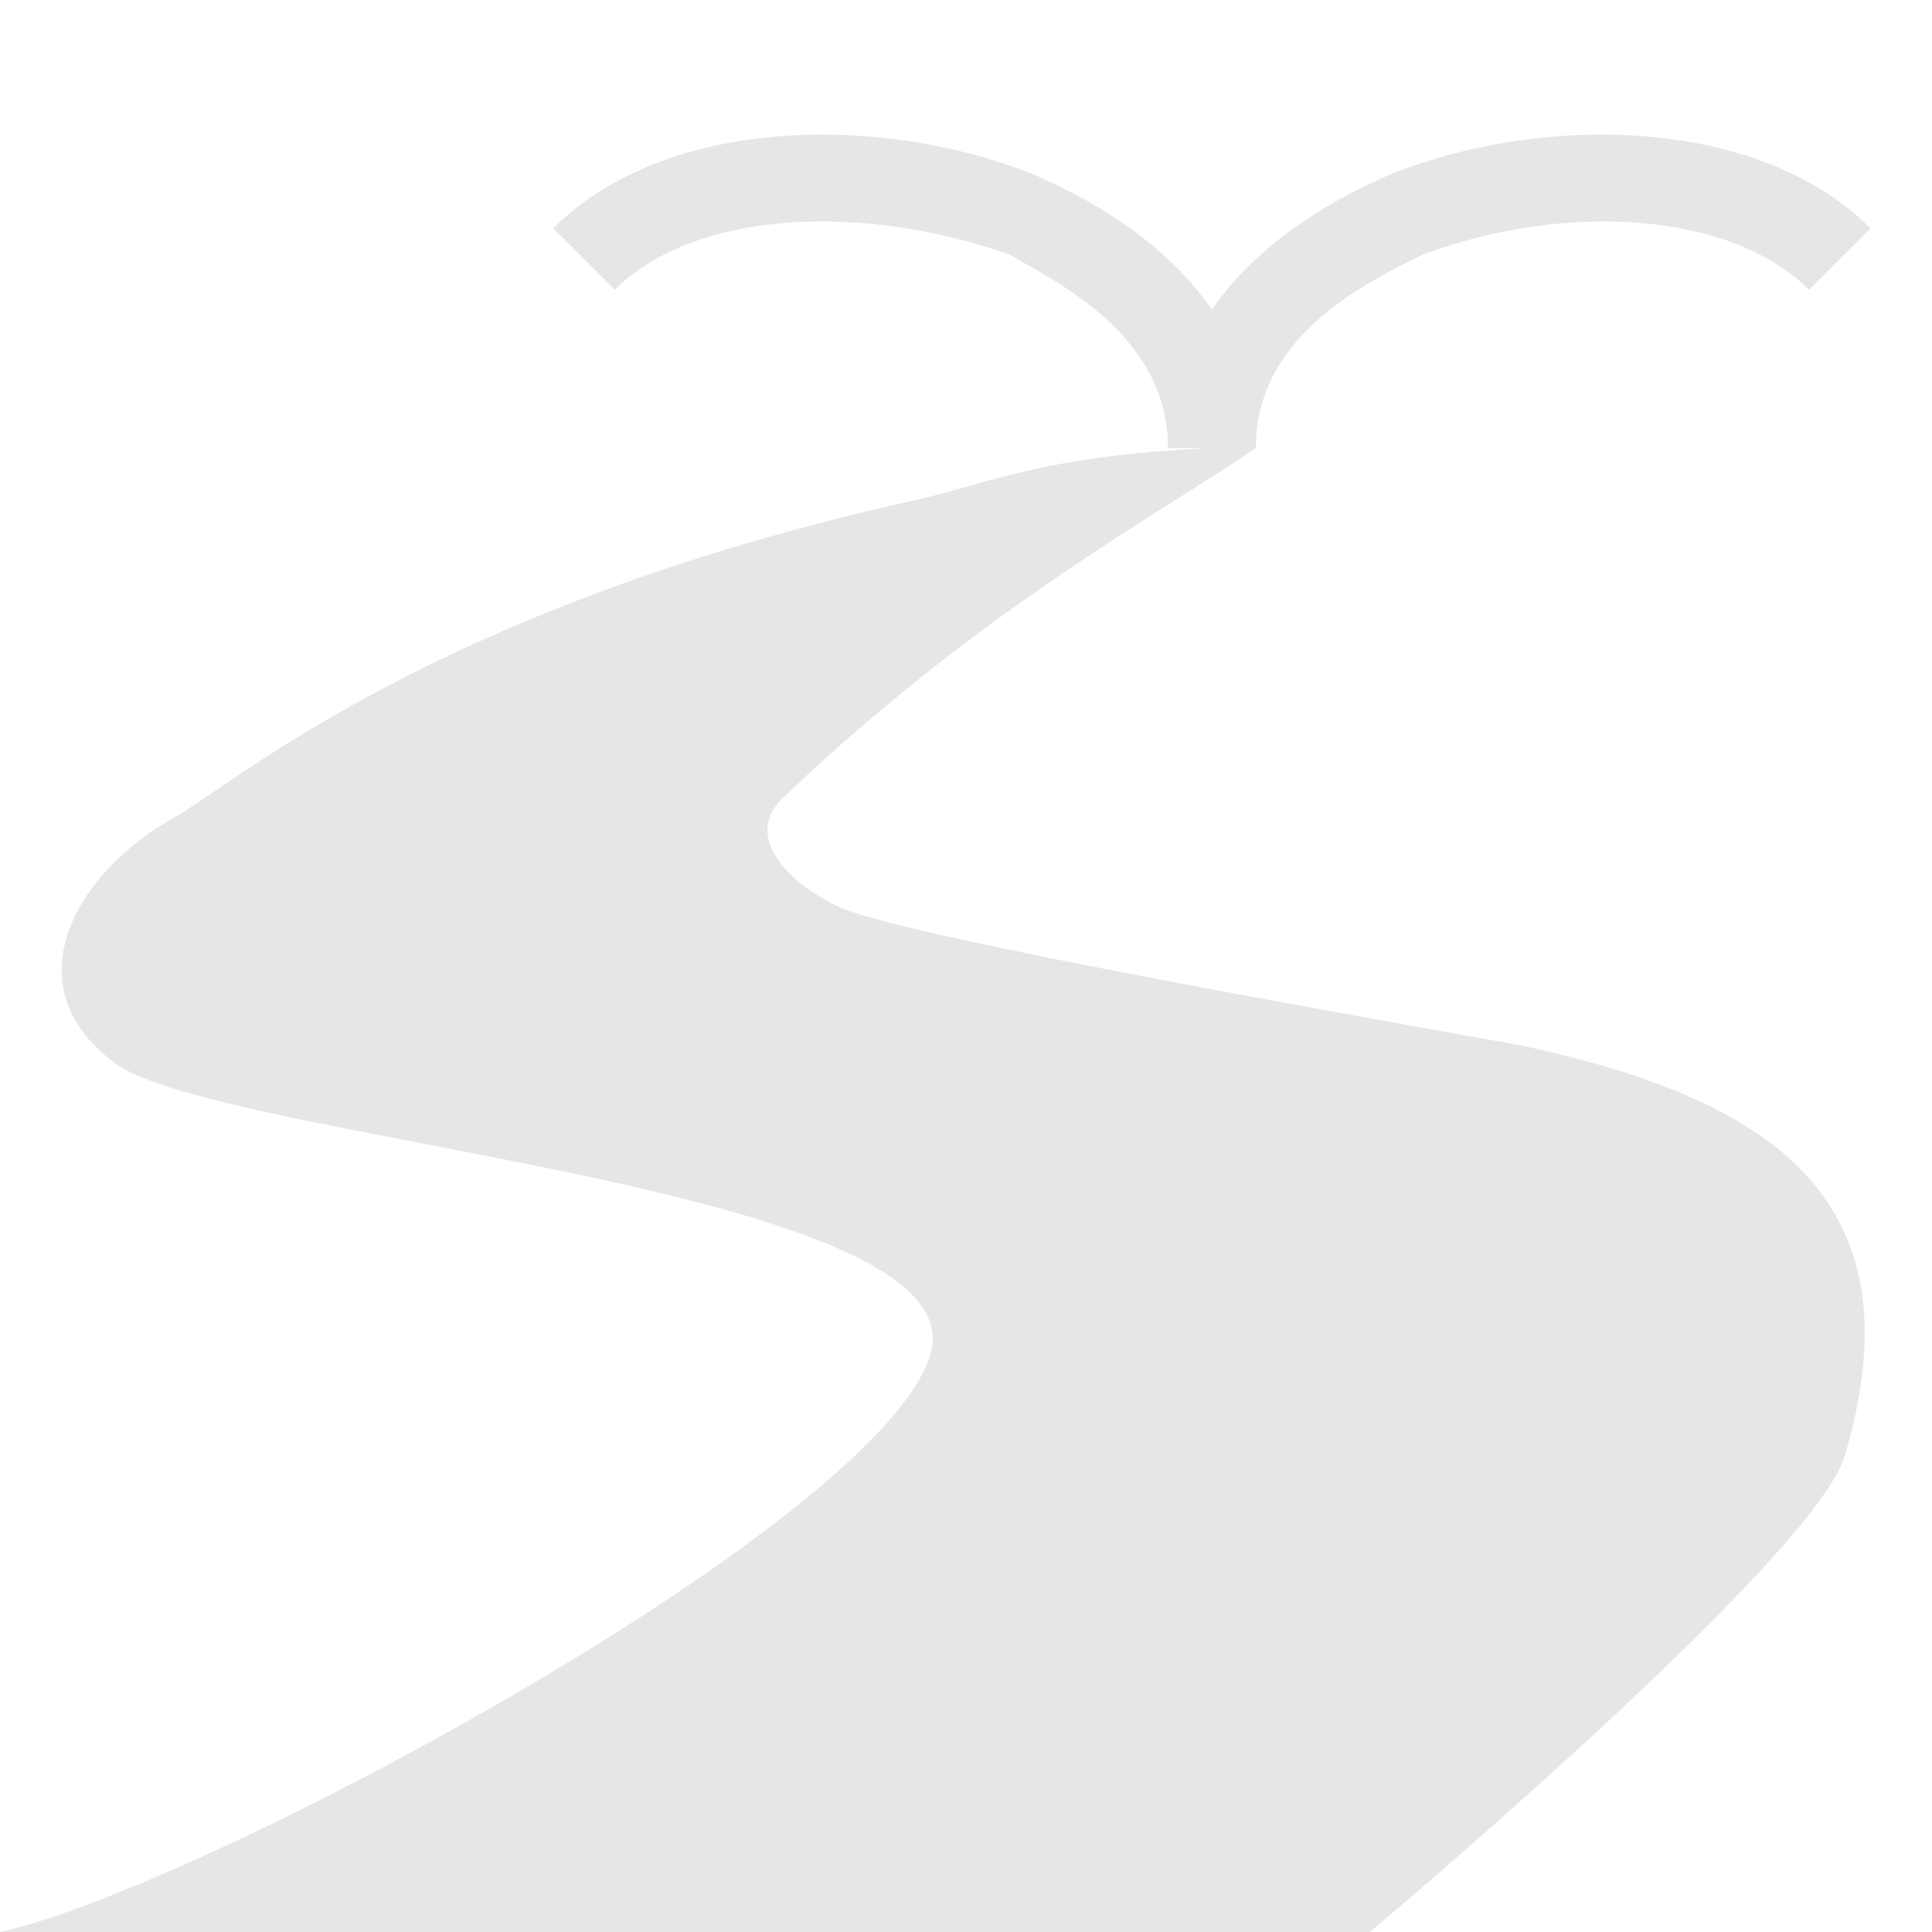 <?xml version="1.0" encoding="utf-8"?>
<!-- Generator: Adobe Illustrator 21.1.0, SVG Export Plug-In . SVG Version: 6.00 Build 0)  -->
<svg version="1.1" id="Layer_1" xmlns="http://www.w3.org/2000/svg" xmlns:xlink="http://www.w3.org/1999/xlink" x="0px" y="0px"
	 width="22px" height="22px" viewBox="0 0 22 22" enable-background="new 0 0 22 22" xml:space="preserve">
<path fill="#E6E6E6" d="M17.3,11.9c-2.8-0.5-7.3-1.3-7.8-1.6c-0.6-0.3-1-0.8-0.6-1.2c2.3-2.2,4.4-3.3,5.4-4h-0.5c-2,0.1-2.5,0.4-3.4,0.6
	C5,6.9,2.7,8.9,2,9.3c-1.1,0.6-1.9,1.9-0.7,2.8c1.2,0.9,9.8,1.4,9.3,3.3C10.1,17.3,2.3,21.5,0,22h15.6c0,0,5-4.2,5.4-5.4
	C21.9,13.6,20.1,12.5,17.3,11.9z"/>
<g>
	<path fill="#E6E6E6" d="M14.3,5.1h-1c0-1.3,0.9-2.4,2.5-3.1c1.7-0.7,4.2-0.7,5.5,0.6l-0.7,0.7c-0.9-0.9-2.8-1-4.4-0.4C15.6,3.2,14.3,3.8,14.3,5.1z
		"/>
</g>
<g>
	<path fill="#E6E6E6" d="M14.3,5.1h-1c0-1.3-1.3-1.9-1.8-2.2C9.8,2.3,7.9,2.4,7,3.3L6.3,2.6c1.3-1.3,3.8-1.3,5.5-0.6C13.4,2.7,14.3,3.8,14.3,5.1z"
		/>
</g>
</svg>
